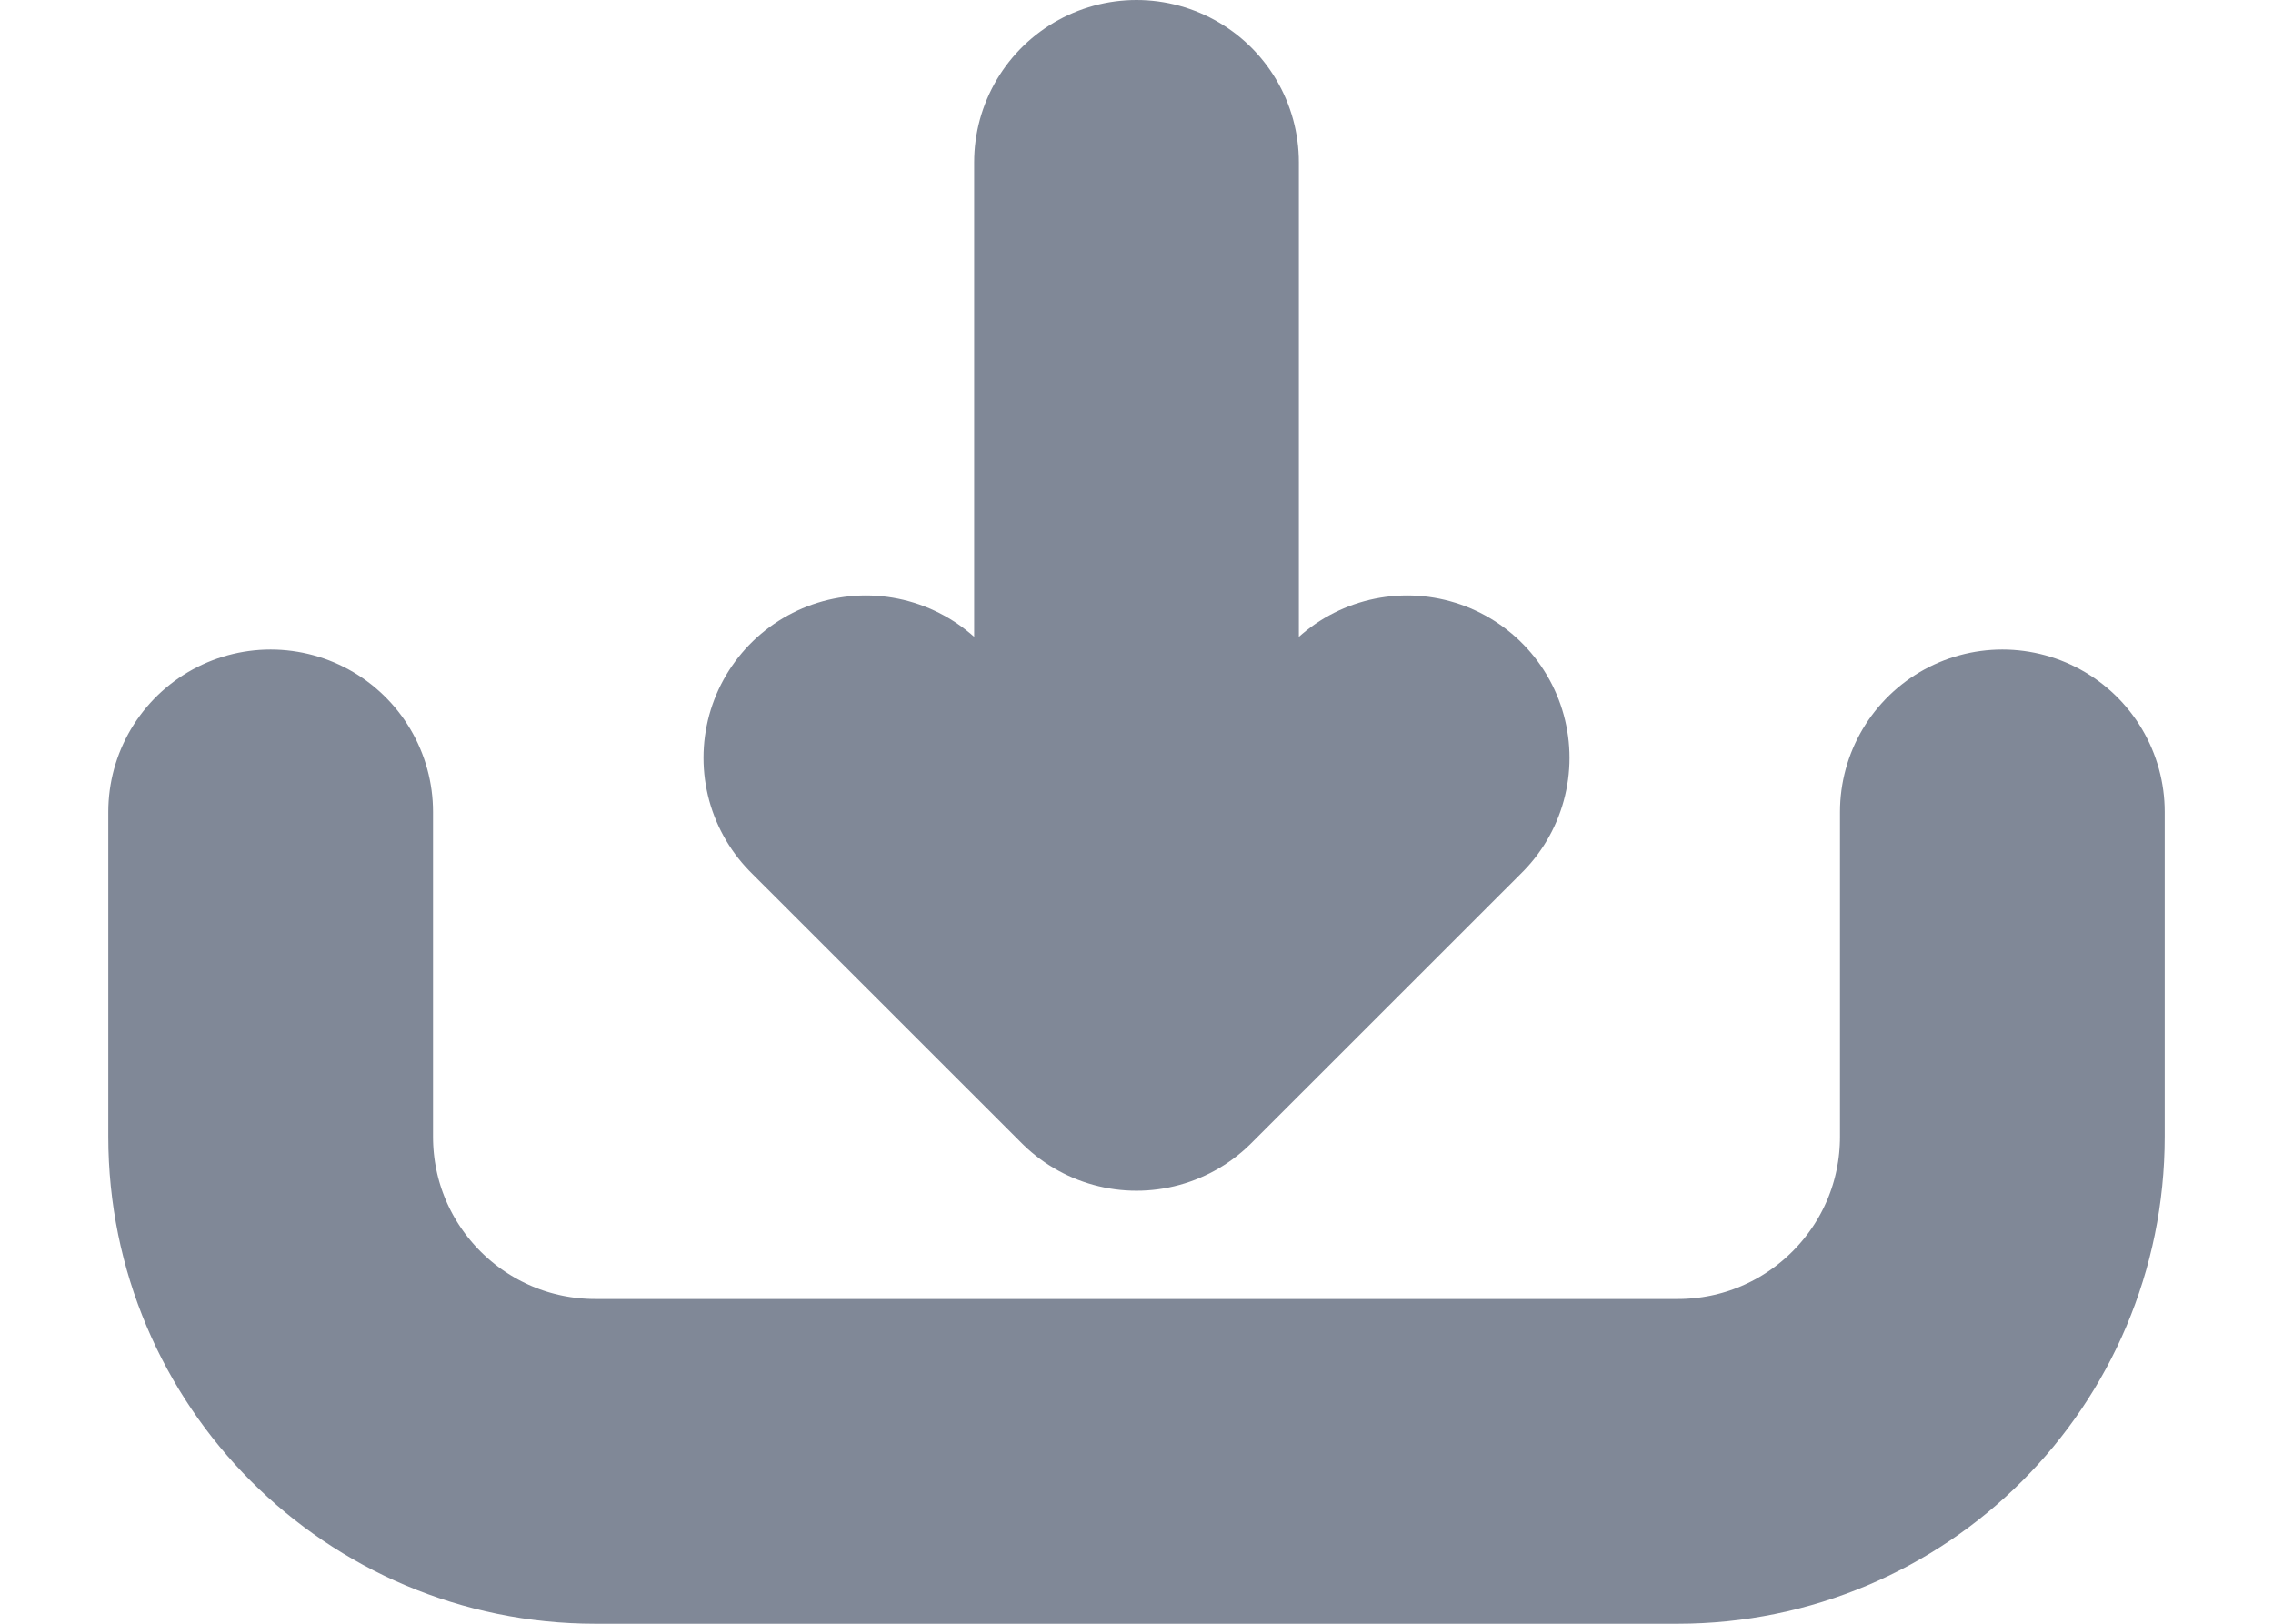 <svg width="14" height="10" viewBox="0 0 14 10" fill="none" xmlns="http://www.w3.org/2000/svg">
<path d="M7 1V6.333M7 6.333L8.667 4.667M7 6.333L5.333 4.667M12.333 5V7C12.333 8.105 11.438 9 10.333 9H3.667C2.562 9 1.667 8.105 1.667 7V5" stroke="#808897" stroke-width="2" stroke-linecap="round" stroke-linejoin="round"/>
</svg>
